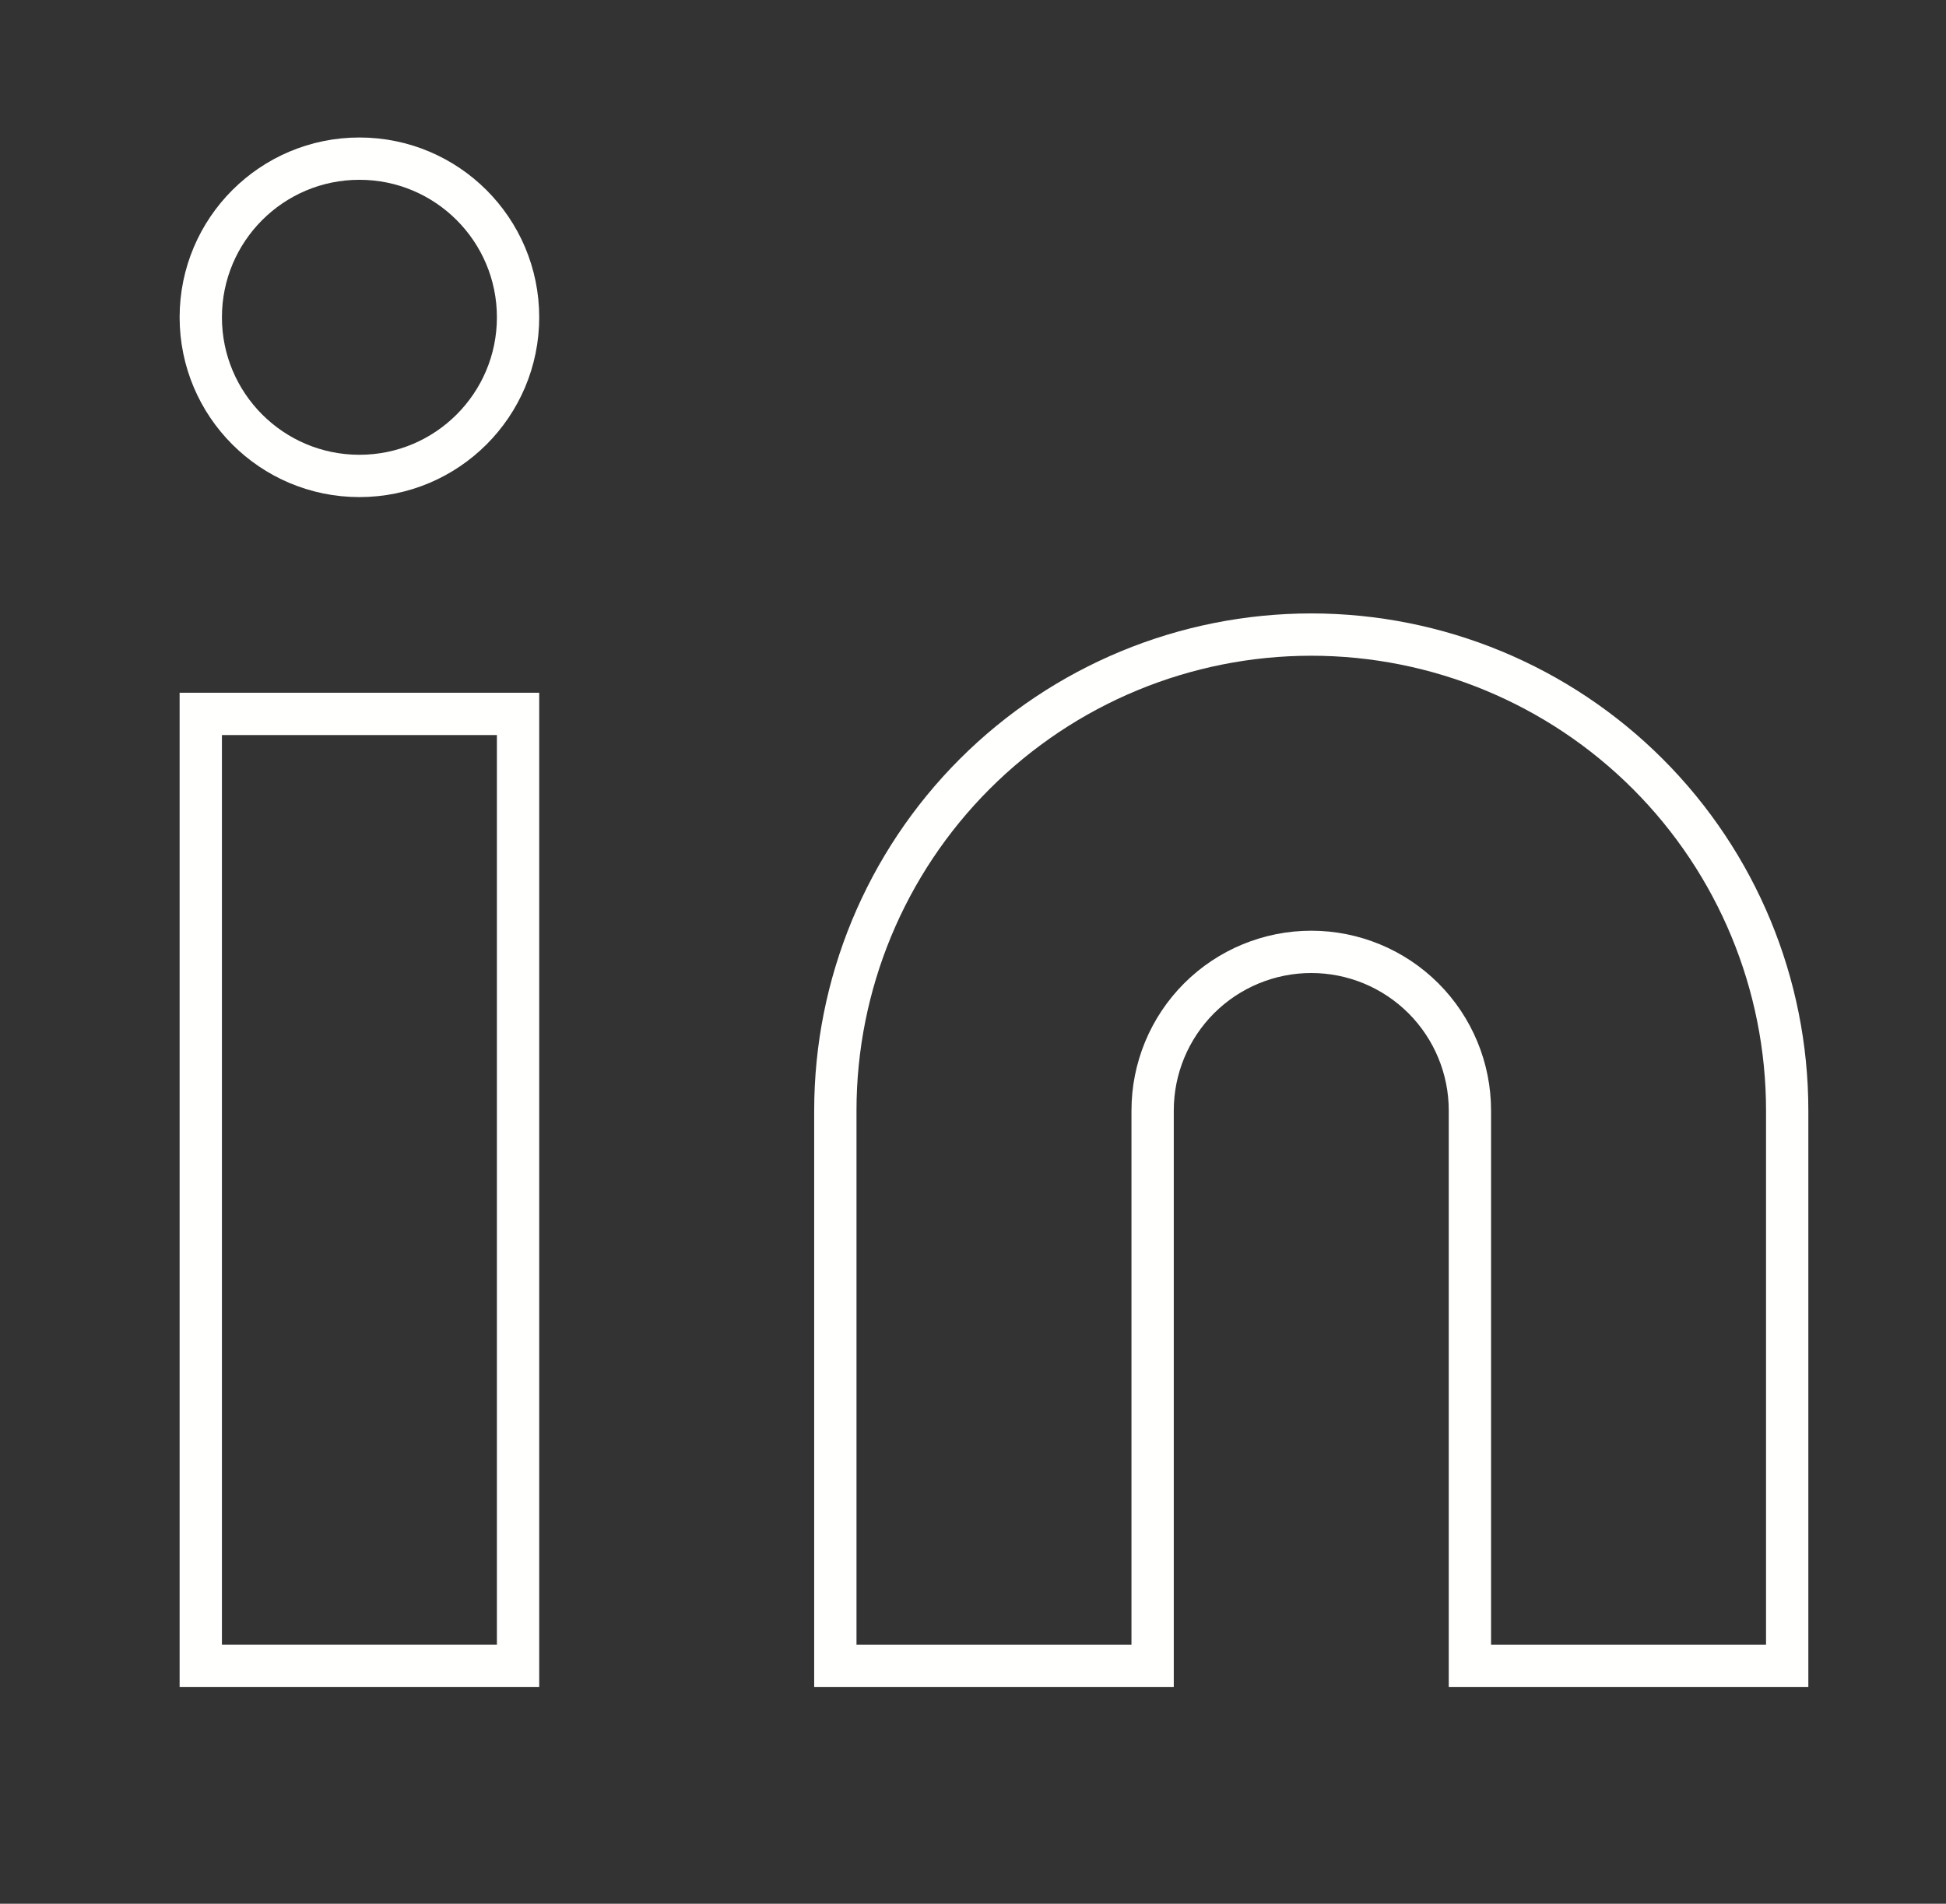 <svg width="46" height="45" viewBox="0 0 46 45" fill="none" xmlns="http://www.w3.org/2000/svg">
<rect x="0" y="0" width="46" height="45" fill="#333333" stroke="none"/>
<path d="M30.996 15C33.98 15 36.841 16.185 38.951 18.295C41.061 20.405 42.246 23.266 42.246 26.25V39.375H34.746V26.25C34.746 25.255 34.351 24.302 33.648 23.598C32.944 22.895 31.991 22.5 30.996 22.5C30.002 22.5 29.048 22.895 28.344 23.598C27.641 24.302 27.246 25.255 27.246 26.25V39.375H19.746V26.25C19.746 23.266 20.931 20.405 23.041 18.295C25.151 16.185 28.012 15 30.996 15V15Z" stroke="#FFFFFE" strokeWidth="2" strokeLinecap="round" strokeLinejoin="round"/>
<path d="M12.246 16.875H4.746V39.375H12.246V16.875Z" stroke="#FFFFFE" strokeWidth="2" strokeLinecap="round" strokeLinejoin="round"/>
<path d="M8.496 11.25C10.567 11.25 12.246 9.571 12.246 7.5C12.246 5.429 10.567 3.75 8.496 3.75C6.425 3.75 4.746 5.429 4.746 7.5C4.746 9.571 6.425 11.25 8.496 11.25Z" stroke="#FFFFFE" strokeWidth="2" strokeLinecap="round" strokeLinejoin="round"/>
</svg>
